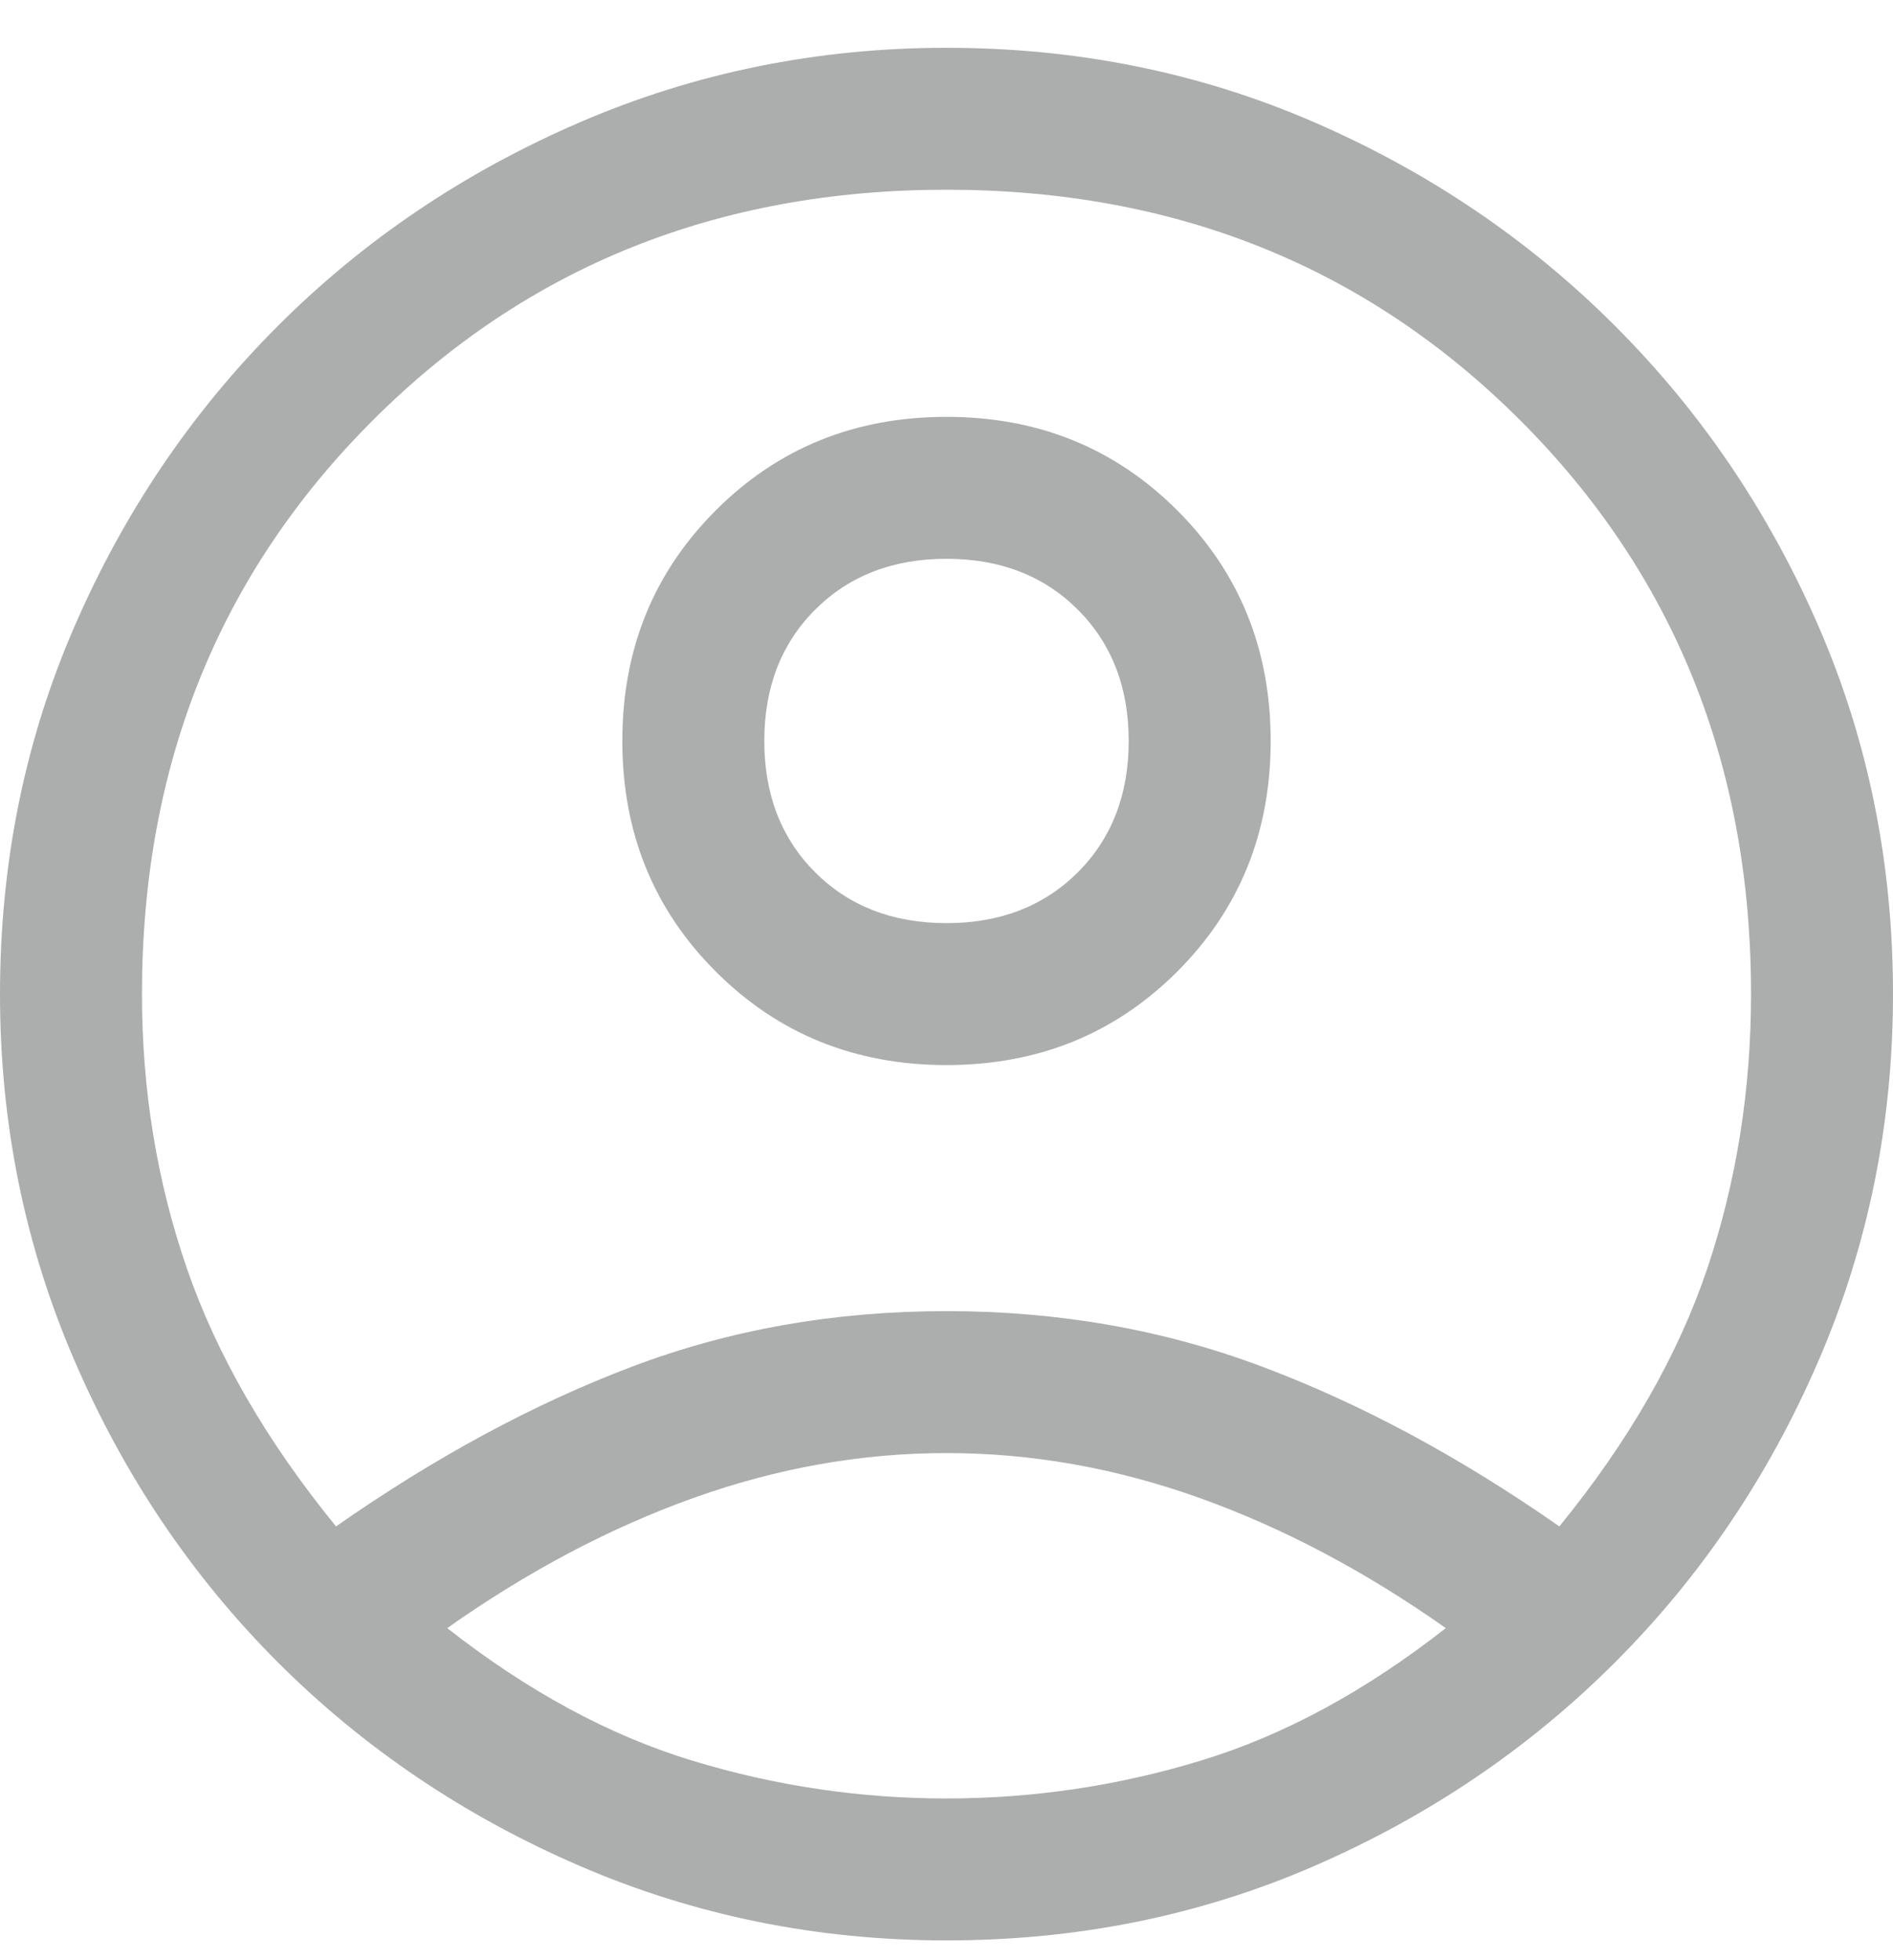 <svg width="28" height="29" viewBox="0 0 28 29" fill="none" xmlns="http://www.w3.org/2000/svg">
<path d="M4.97 22.582C6.44 21.555 7.898 20.768 9.345 20.22C10.792 19.671 12.343 19.397 14 19.397C15.657 19.397 17.214 19.671 18.672 20.22C20.131 20.768 21.595 21.555 23.065 22.582C24.092 21.322 24.821 20.05 25.253 18.767C25.684 17.484 25.9 16.13 25.9 14.707C25.9 11.324 24.762 8.495 22.488 6.22C20.212 3.945 17.383 2.807 14 2.807C10.617 2.807 7.787 3.945 5.513 6.22C3.237 8.495 2.1 11.324 2.1 14.707C2.1 16.13 2.322 17.484 2.765 18.767C3.208 20.05 3.943 21.322 4.97 22.582ZM14 15.757C12.647 15.757 11.509 15.296 10.588 14.374C9.666 13.453 9.205 12.315 9.205 10.962C9.205 9.609 9.666 8.471 10.588 7.55C11.509 6.628 12.647 6.167 14 6.167C15.353 6.167 16.491 6.628 17.413 7.55C18.334 8.471 18.795 9.609 18.795 10.962C18.795 12.315 18.334 13.453 17.413 14.374C16.491 15.296 15.353 15.757 14 15.757ZM14 28.707C12.087 28.707 10.278 28.34 8.575 27.605C6.872 26.869 5.384 25.866 4.112 24.595C2.841 23.323 1.837 21.835 1.103 20.132C0.367 18.429 0 16.62 0 14.707C0 12.77 0.367 10.956 1.103 9.265C1.837 7.573 2.841 6.091 4.112 4.82C5.384 3.548 6.872 2.545 8.575 1.81C10.278 1.075 12.087 0.707 14 0.707C15.937 0.707 17.751 1.075 19.442 1.81C21.134 2.545 22.616 3.548 23.887 4.82C25.159 6.091 26.163 7.573 26.898 9.265C27.633 10.956 28 12.77 28 14.707C28 16.62 27.633 18.429 26.898 20.132C26.163 21.835 25.159 23.323 23.887 24.595C22.616 25.866 21.134 26.869 19.442 27.605C17.751 28.34 15.937 28.707 14 28.707ZM14 26.607C15.283 26.607 16.538 26.42 17.762 26.047C18.988 25.674 20.195 25.02 21.385 24.087C20.195 23.247 18.982 22.605 17.745 22.162C16.508 21.719 15.26 21.497 14 21.497C12.74 21.497 11.492 21.719 10.255 22.162C9.018 22.605 7.805 23.247 6.615 24.087C7.805 25.02 9.012 25.674 10.238 26.047C11.463 26.42 12.717 26.607 14 26.607ZM14 13.657C14.793 13.657 15.441 13.406 15.943 12.905C16.444 12.403 16.695 11.755 16.695 10.962C16.695 10.169 16.444 9.521 15.943 9.02C15.441 8.518 14.793 8.267 14 8.267C13.207 8.267 12.559 8.518 12.057 9.02C11.556 9.521 11.305 10.169 11.305 10.962C11.305 11.755 11.556 12.403 12.057 12.905C12.559 13.406 13.207 13.657 14 13.657Z" fill="#ACAEAE"/>
</svg>
